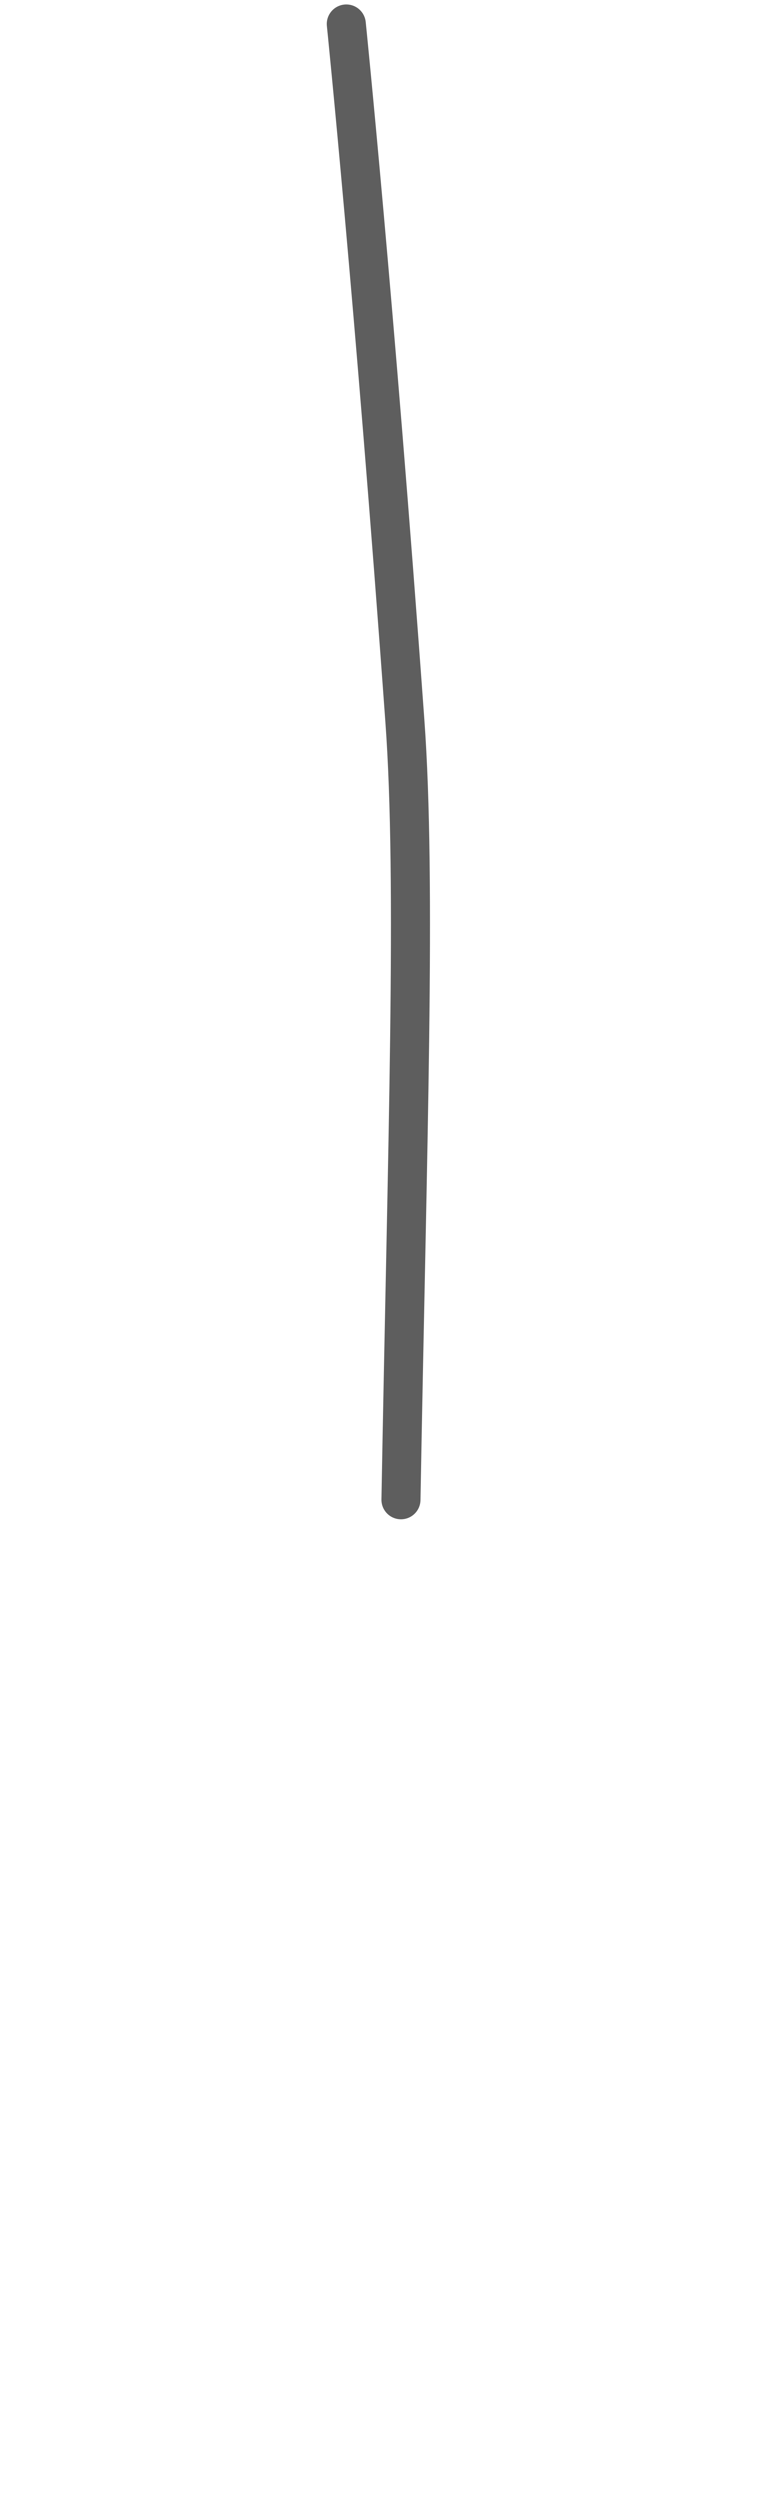 <svg width="10" height="32" viewBox="0 0 10 32" fill="none" xmlns="http://www.w3.org/2000/svg">
<path d="M5.134 19.197C5.214 14.677 5.334 11.287 5.184 9.227C4.794 3.827 4.434 0.307 4.434 0.307" stroke="#5E5E5E" stroke-width="0.5" stroke-linecap="round" stroke-linejoin="round"/>
</svg>
